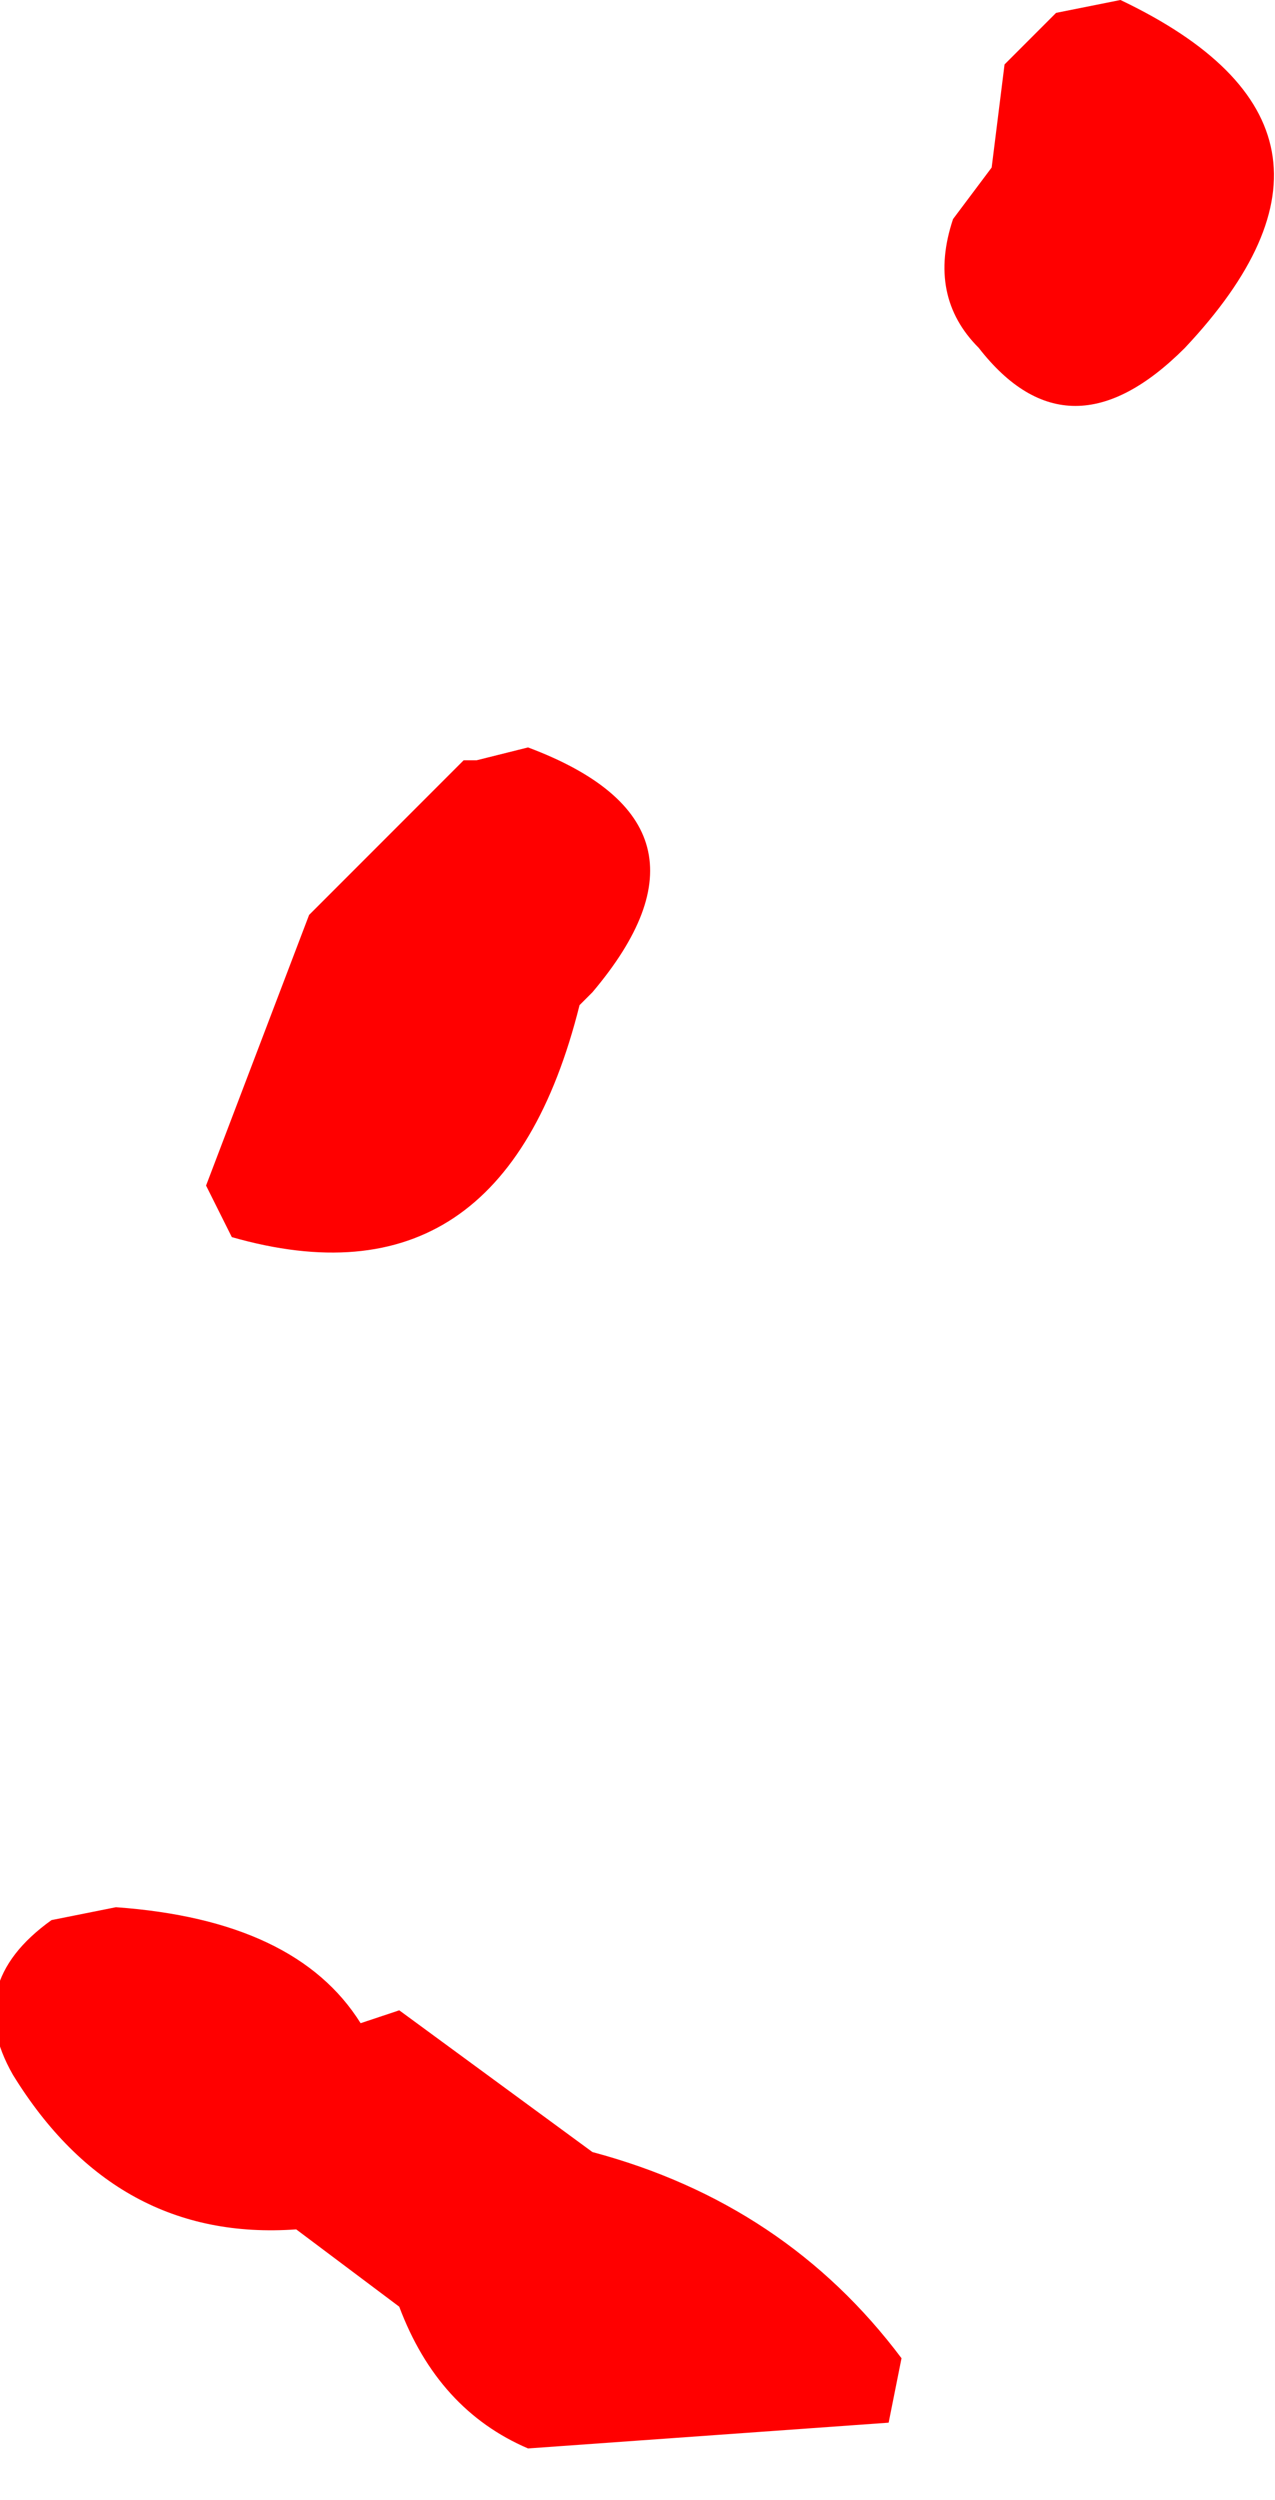 <?xml version="1.0" encoding="UTF-8" standalone="no"?>
<svg xmlns:ffdec="https://www.free-decompiler.com/flash" xmlns:xlink="http://www.w3.org/1999/xlink" ffdec:objectType="shape" height="9.7px" width="4.95px" xmlns="http://www.w3.org/2000/svg">
  <g transform="matrix(1.0, 0.0, 0.0, 1.0, -13.35, 18.4)">
    <path d="M15.15 -15.45 L15.2 -15.45 15.4 -15.5 Q16.2 -15.2 15.65 -14.55 L15.6 -14.5 Q15.3 -13.3 14.25 -13.6 L14.15 -13.8 14.55 -14.85 15.15 -15.45 M17.7 -18.4 Q18.75 -17.9 17.95 -17.05 17.5 -16.6 17.15 -17.05 16.95 -17.25 17.05 -17.55 L17.2 -17.75 17.25 -18.15 17.45 -18.35 17.7 -18.4 M16.8 -9.0 L15.4 -8.9 Q15.05 -9.05 14.9 -9.45 L14.5 -9.75 Q13.8 -9.7 13.4 -10.35 13.2 -10.7 13.55 -10.95 L13.8 -11.0 Q14.5 -10.95 14.75 -10.55 L14.9 -10.6 15.65 -10.05 Q16.4 -9.85 16.85 -9.25 L16.8 -9.0" fill="#ff0000" fill-rule="evenodd" stroke="none"/>
  </g>
</svg>
